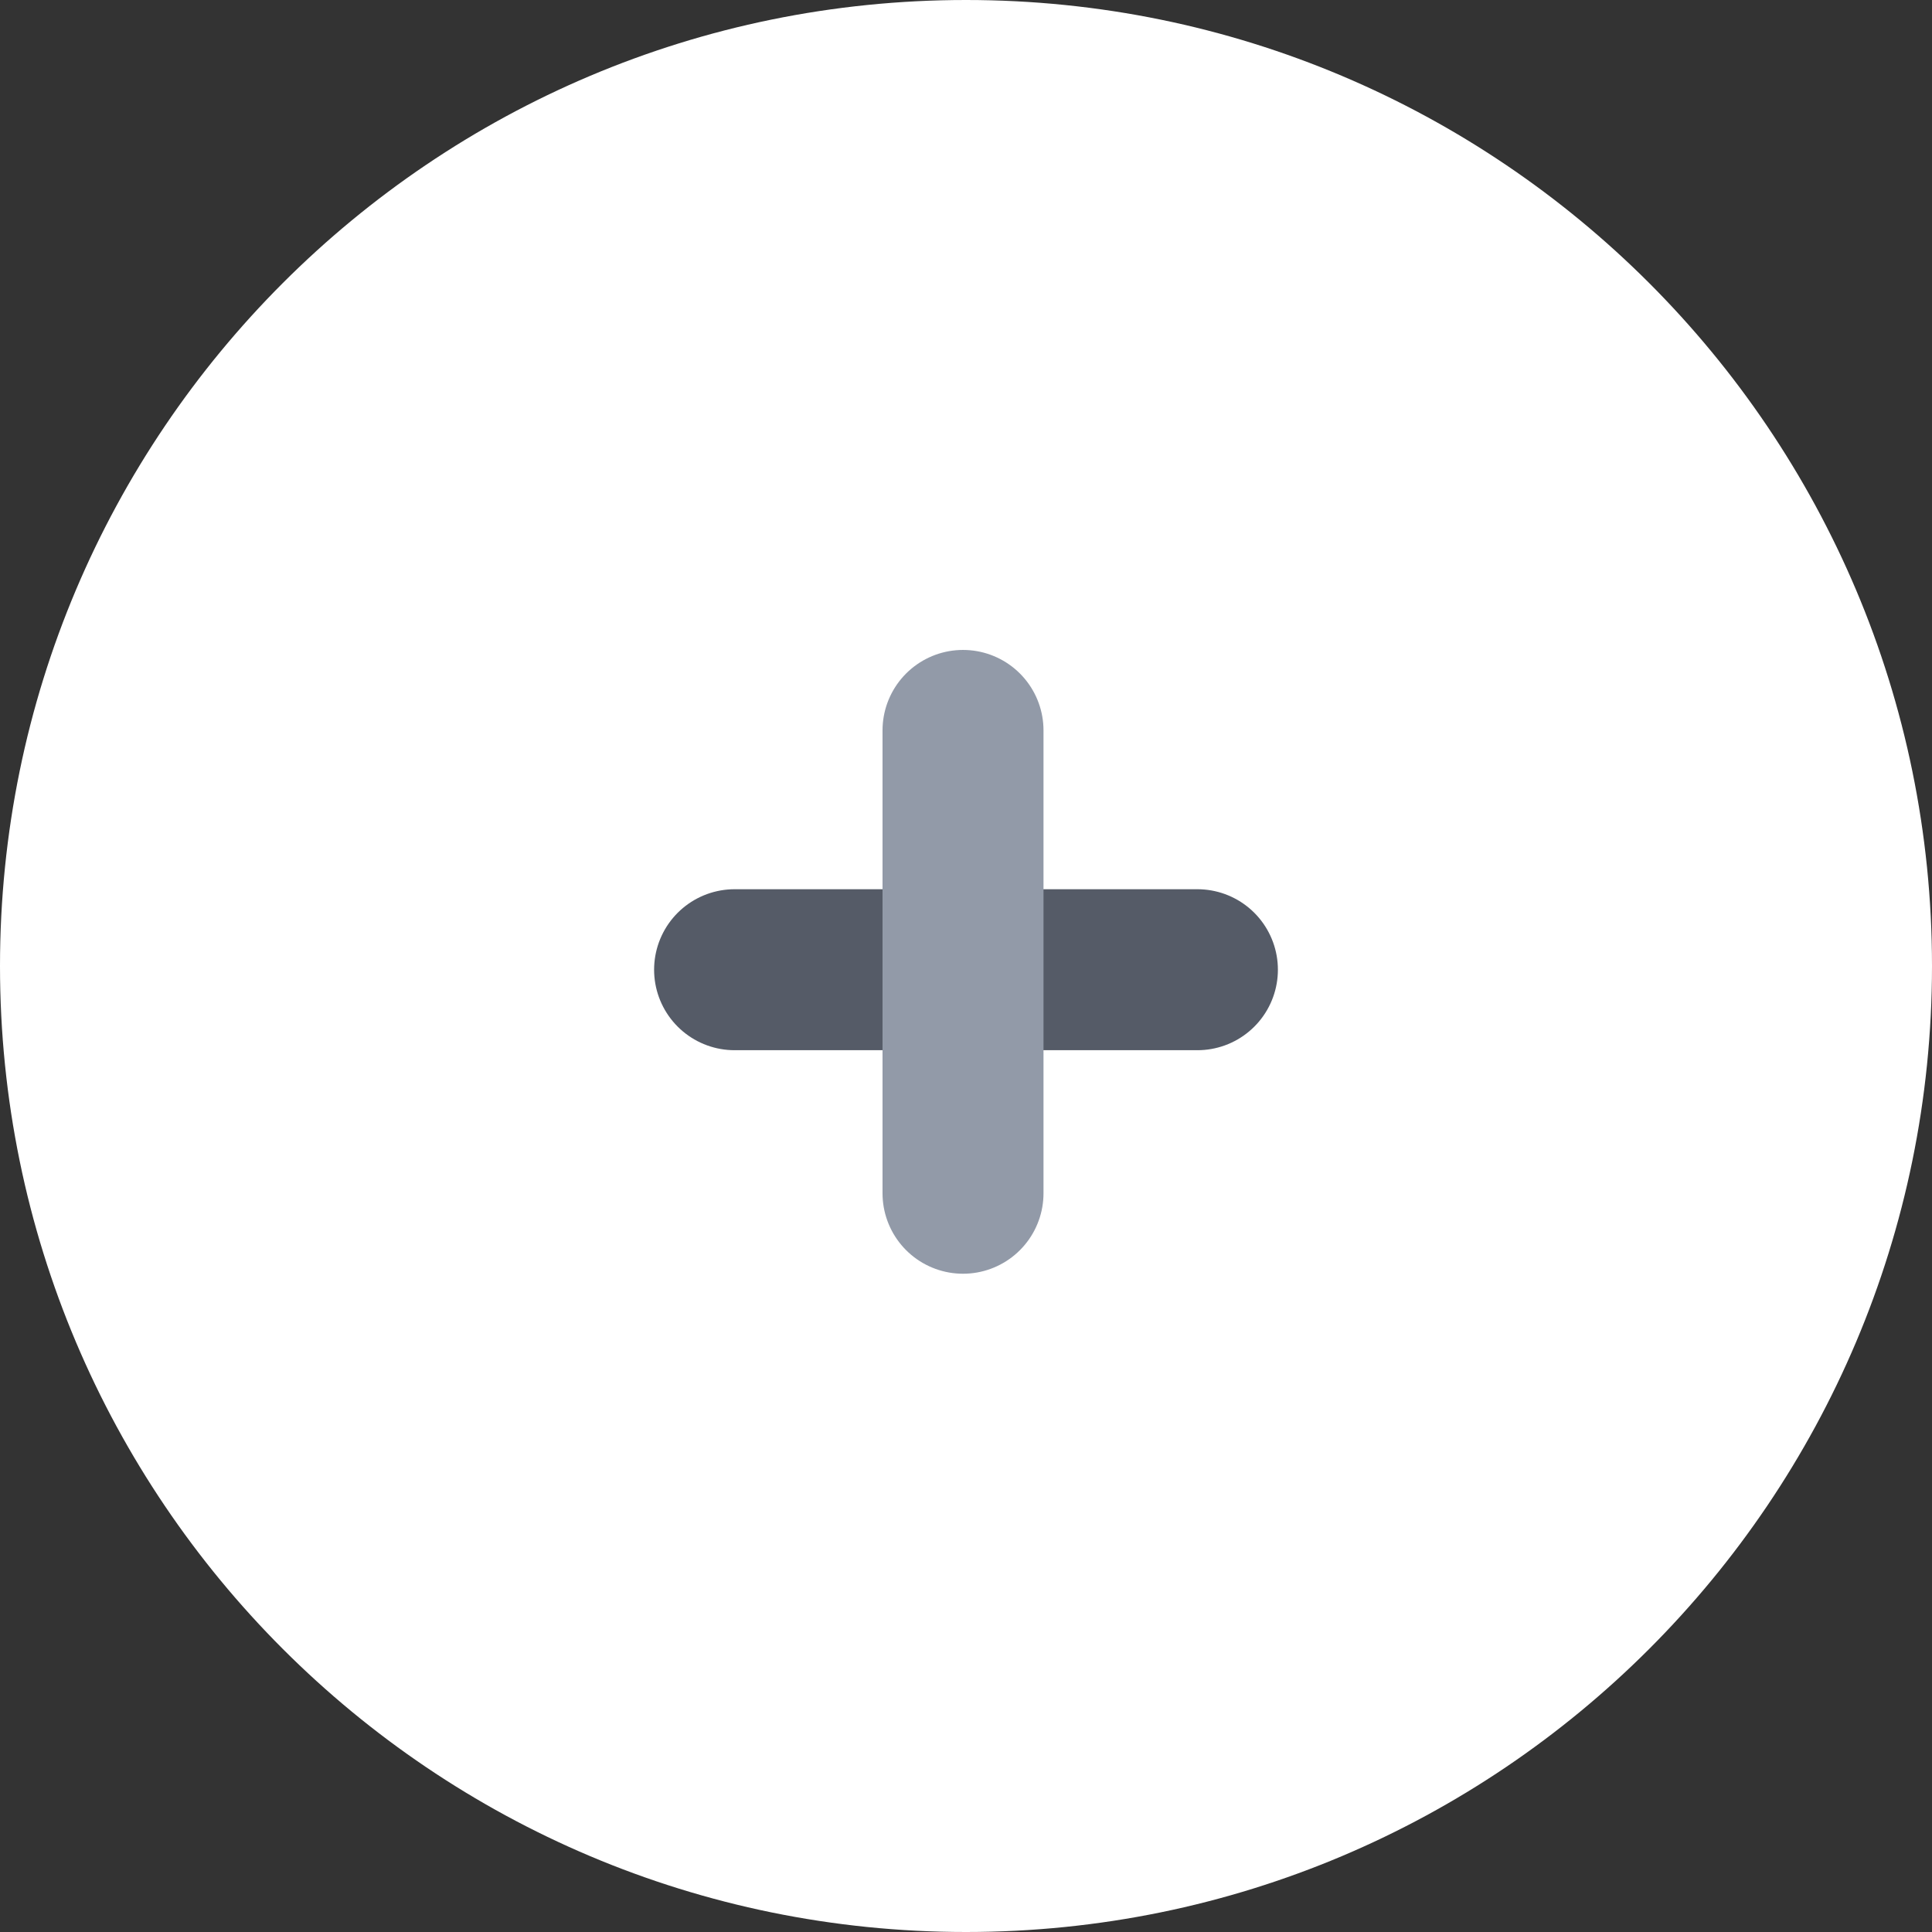 <svg height="48" viewBox="0 0 48 48" width="48" xmlns="http://www.w3.org/2000/svg"><rect x="0" y="0" width="48" height="48" fill="#333333" stroke="none"/><g fill="none" fill-rule="evenodd"><path d="m24 48c13.255 0 24-10.745 24-24s-10.745-24-24-24-24 10.745-24 24 10.745 24 24 24z" fill="#fff"/><g fill-rule="nonzero" stroke-linecap="round" stroke-linejoin="round" stroke-width="4" transform="matrix(.707 .707 -.707 .707 24 16.929)"><path d="m1 9.132 8.132-8.132" stroke="#555b67"/><path d="m.809.914 8.132 8.132" stroke="#929aa8"/></g></g></svg>